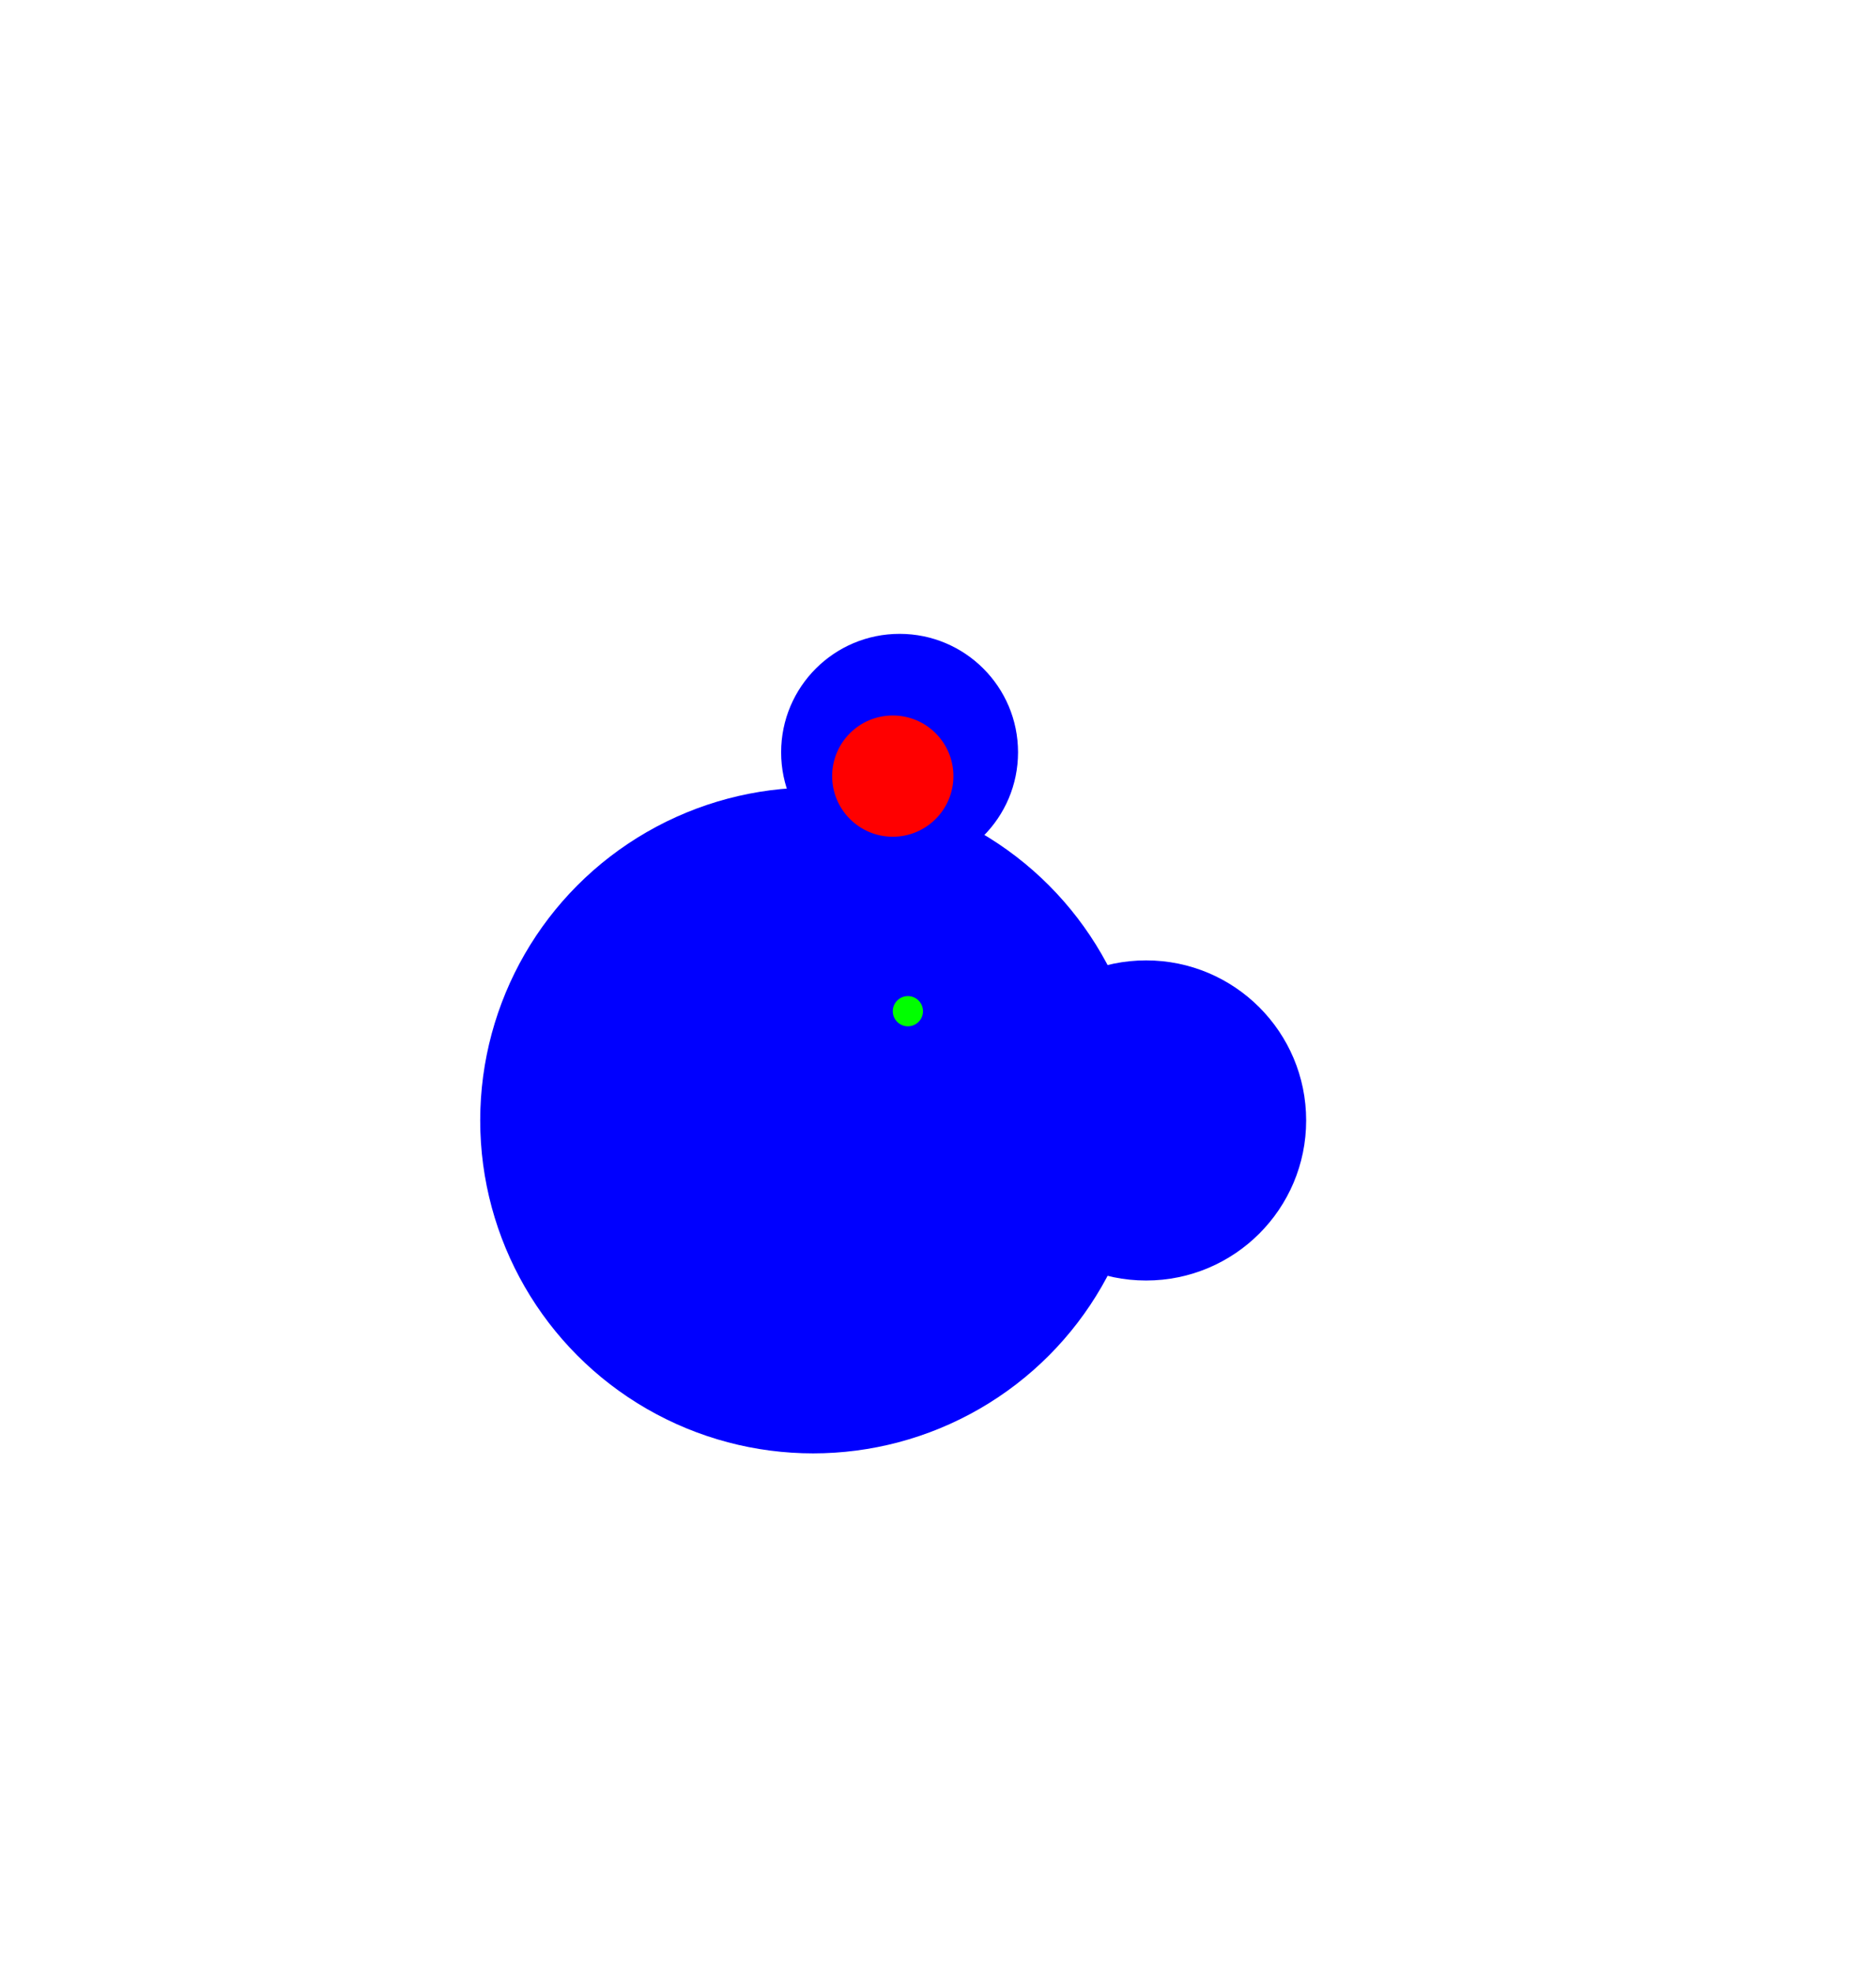 <svg id="kid_copy_3" data-name="kid copy 3" xmlns="http://www.w3.org/2000/svg" width="293" height="308" viewBox="0 0 293 308">
  <defs>
    <style>
      .cls-1 {
        fill: blue;
      }

      .cls-2 {
        fill: red;
      }

      .cls-3 {
        fill: lime;
      }
    </style>
  </defs>
  <circle id="Collision1" class="cls-1" cx="127" cy="175" r="52"/>
  <circle id="Collision2" class="cls-1" cx="179" cy="175" r="25"/>
  <circle id="Collision3" class="cls-1" cx="140.5" cy="117.5" r="18.5"/>
  <circle id="Head" class="cls-2" cx="139.438" cy="121.219" r="9.469"/>
  <circle id="CoM" class="cls-3" cx="141.797" cy="157.937" r="2.359"/>
</svg>
